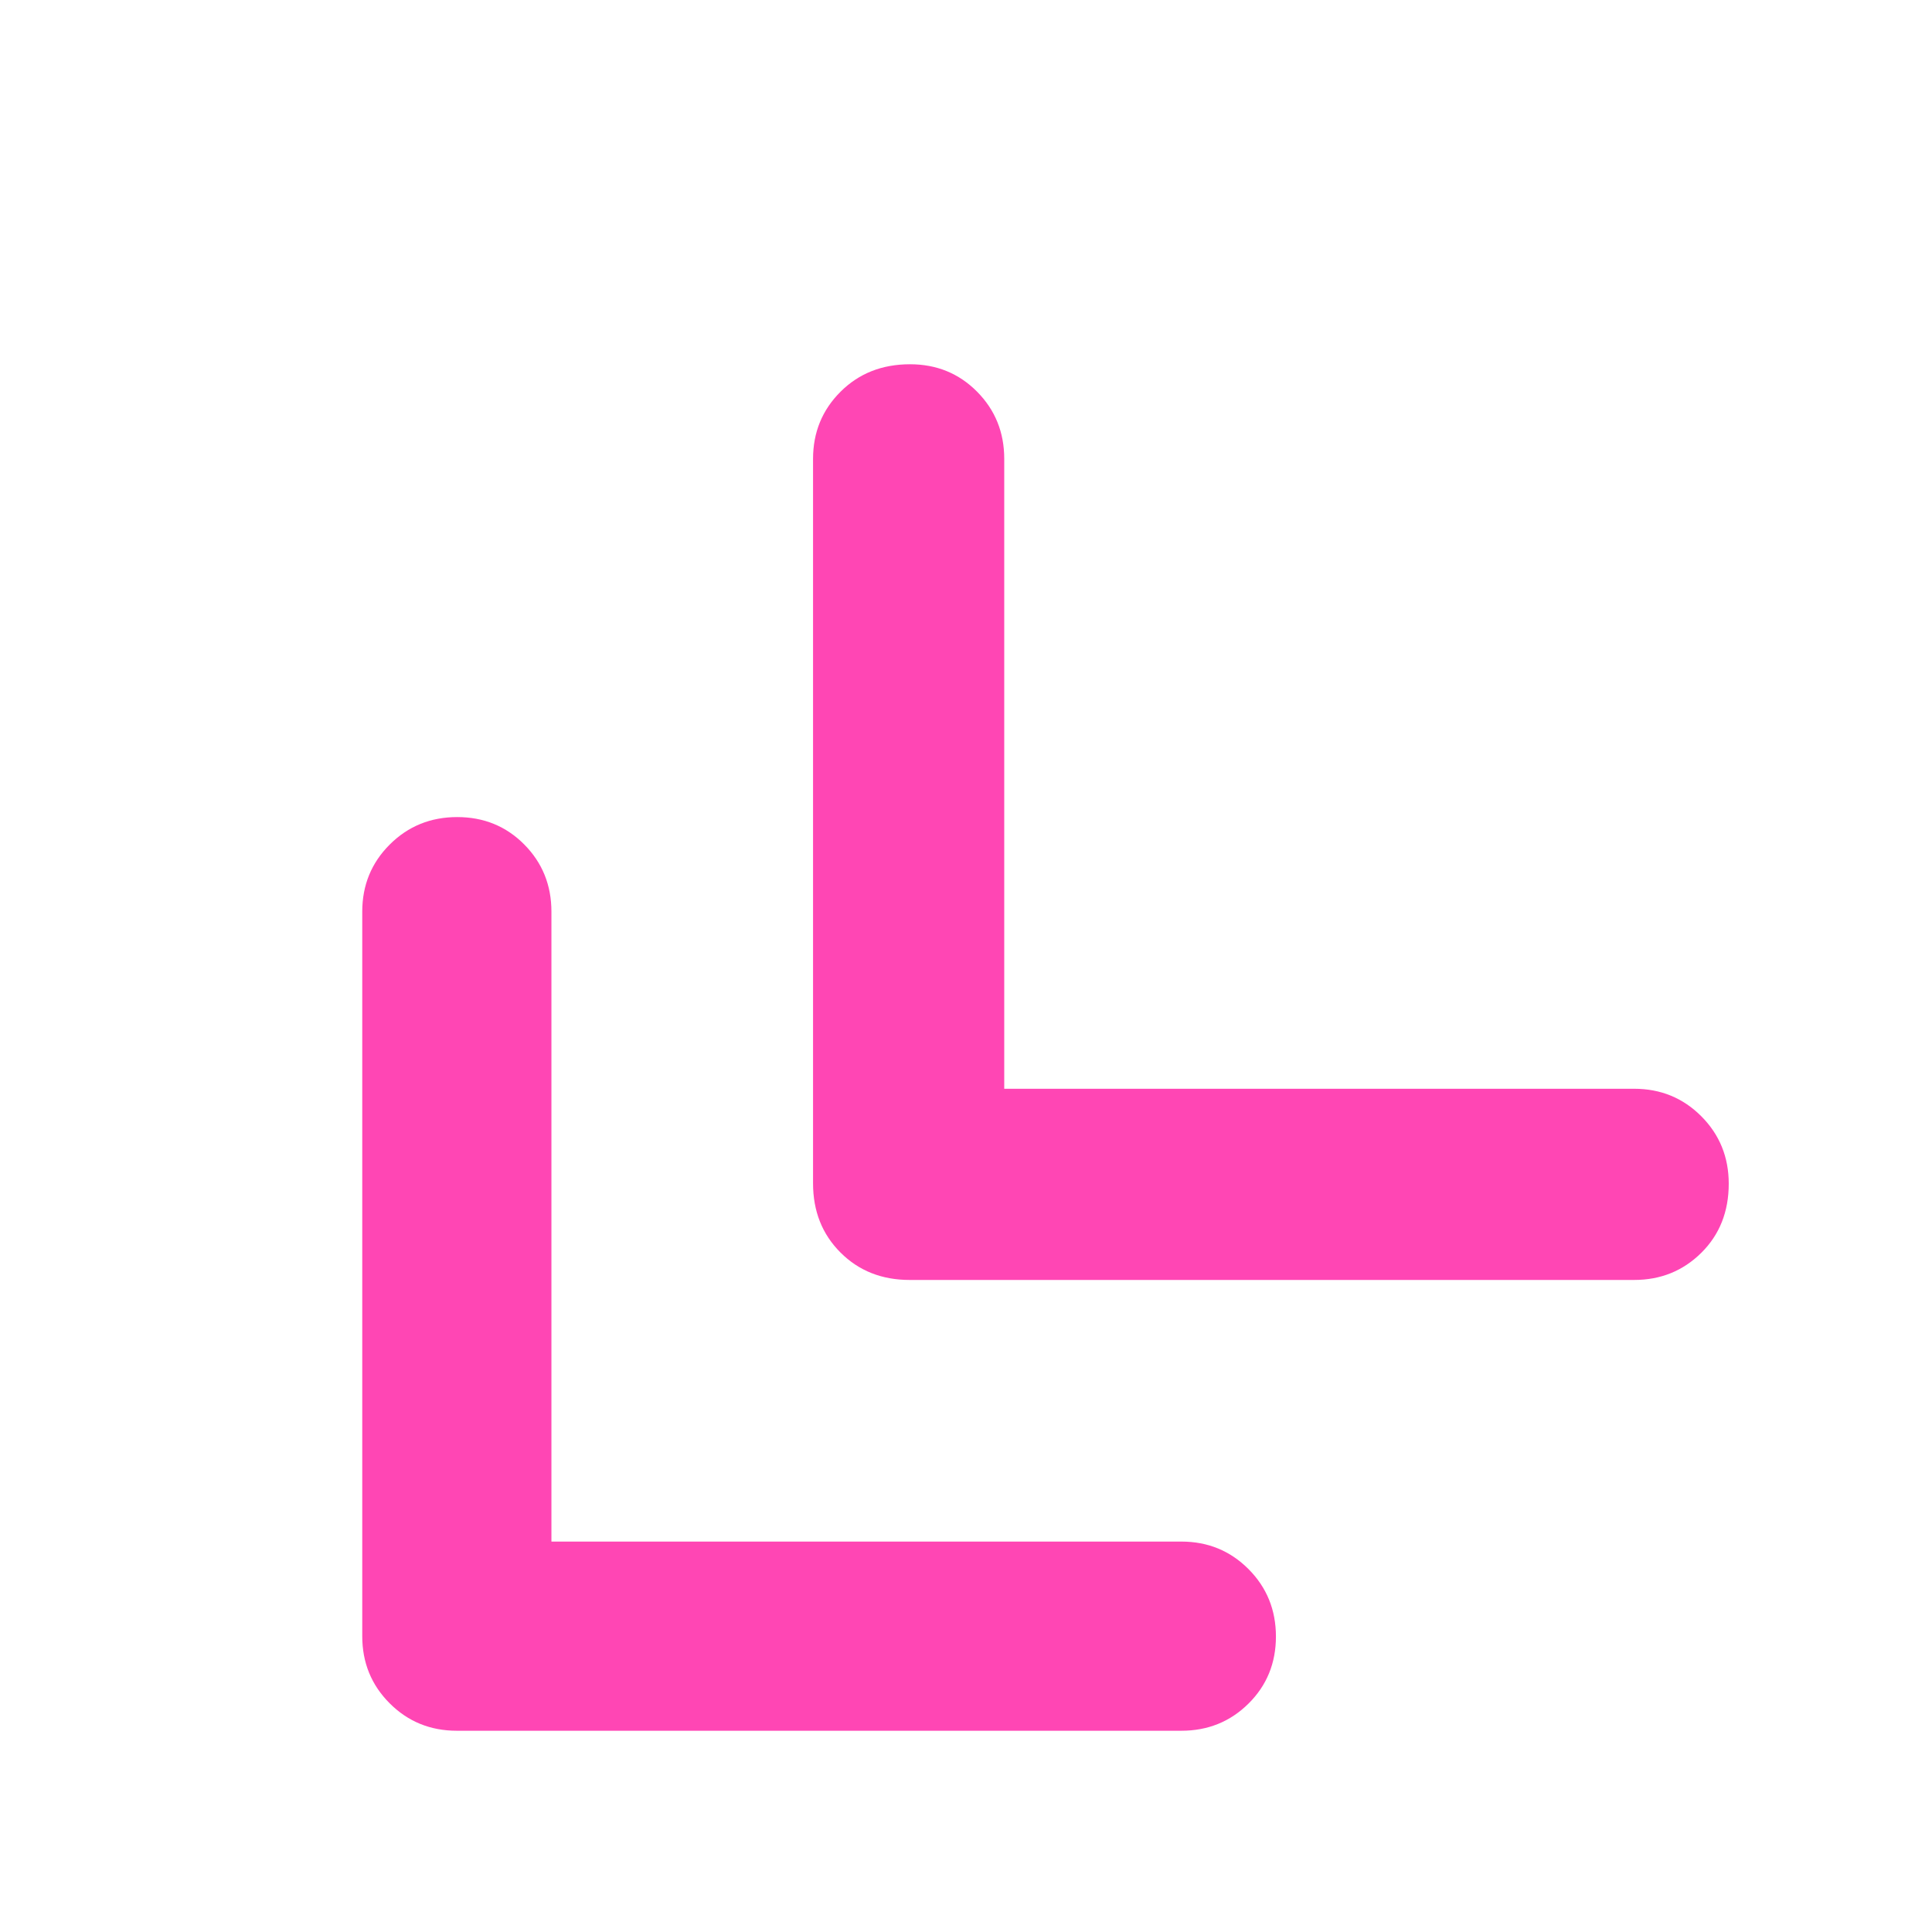 <svg xmlns="http://www.w3.org/2000/svg" height="48" viewBox="0 -960 960 960" width="48"><path fill="rgb(255, 70, 180)" d="M227-100q-19.75 0-33.37-13.63Q180-127.25 180-147v-360q0-19.75 13.68-33.38Q207.35-554 227.18-554q19.82 0 33.32 13.62Q274-526.75 274-507v313h313q19.75 0 33.38 13.68Q634-166.65 634-146.82q0 19.82-13.62 33.32Q606.75-100 587-100H227Zm225-224q-20.75 0-34.37-13.63Q404-351.25 404-372v-360q0-19.75 13.68-33.38Q431.35-779 452.18-779q19.82 0 33.32 13.62Q499-751.75 499-732v313h313q19.75 0 33.38 13.68Q859-391.65 859-371.82q0 20.82-13.62 34.32Q831.75-324 812-324H452Z"/></svg>